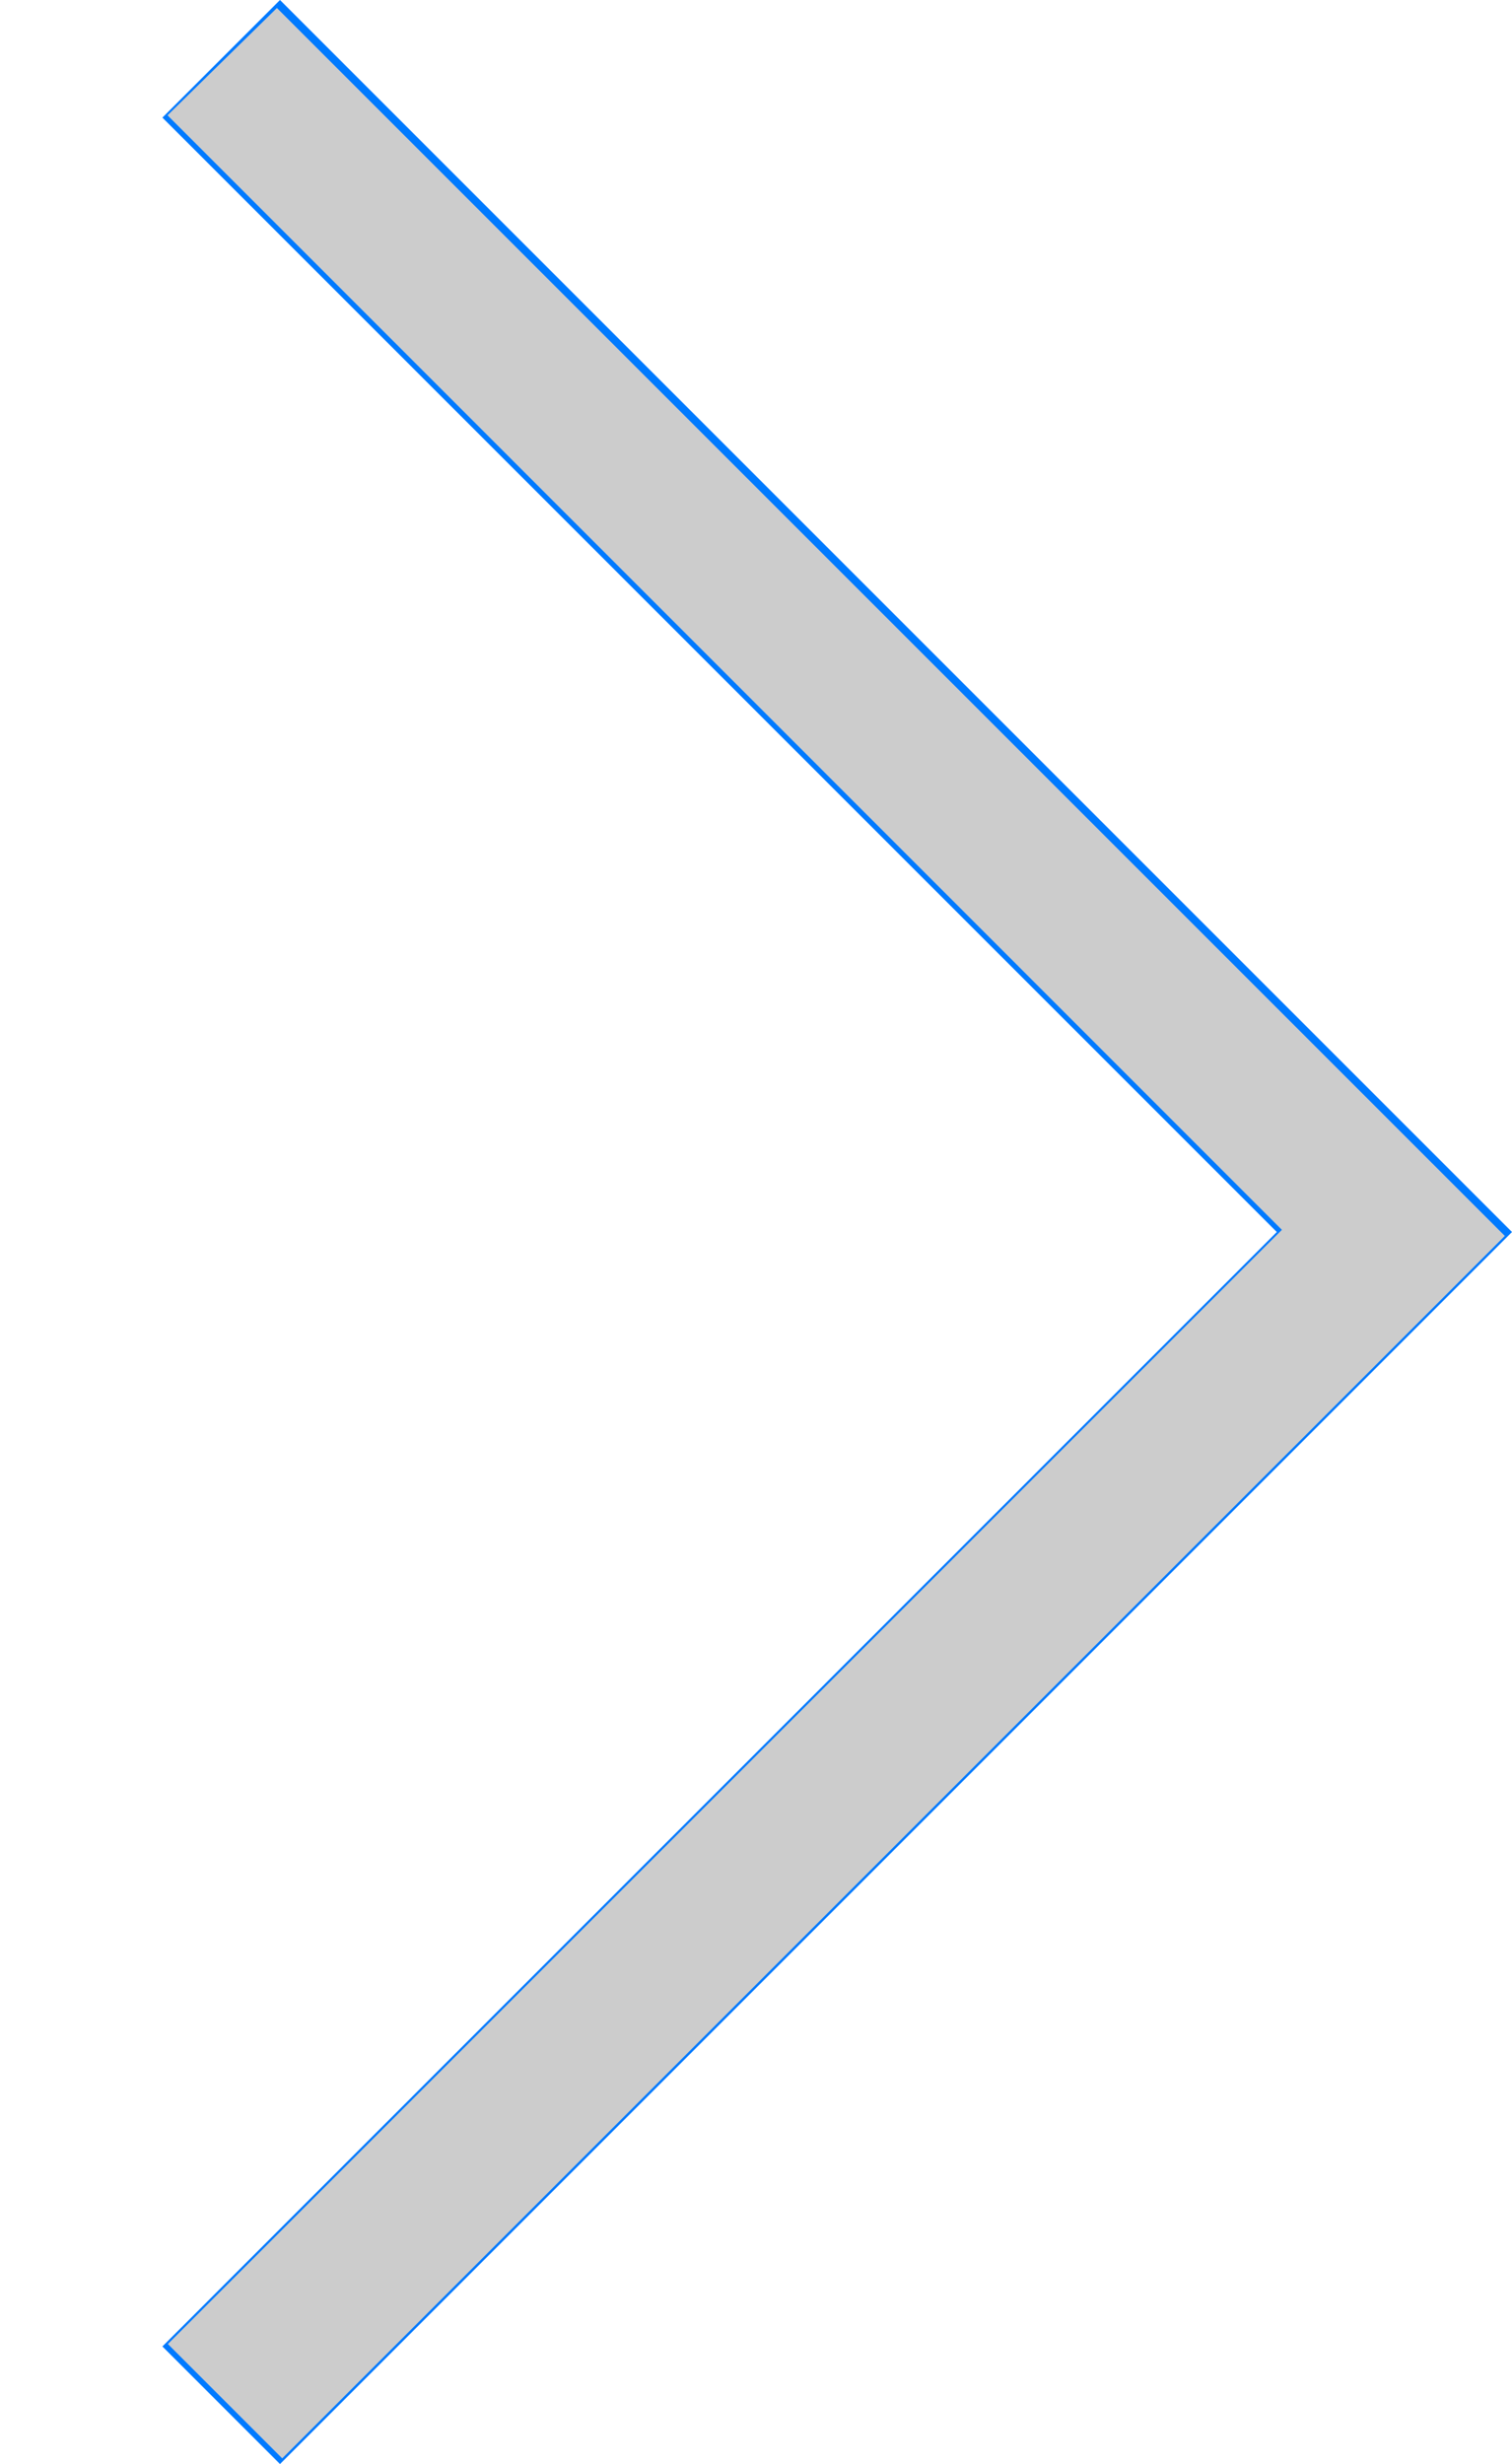 <?xml version="1.0" encoding="UTF-8" standalone="no"?>
<svg
   xmlns:dc="http://purl.org/dc/elements/1.1/"
   xmlns:cc="http://creativecommons.org/ns#"
   xmlns:rdf="http://www.w3.org/1999/02/22-rdf-syntax-ns#"
   xmlns:svg="http://www.w3.org/2000/svg"
   xmlns="http://www.w3.org/2000/svg"
   xmlns:sodipodi="http://sodipodi.sourceforge.net/DTD/sodipodi-0.dtd"
   xmlns:inkscape="http://www.inkscape.org/namespaces/inkscape"
   viewBox="0 0 27 44"
   id="svg3336"
   version="1.1"
   inkscape:version="0.91 r13725"
   sodipodi:docname="index-ríght.svg">
  <defs
     id="defs3342" />
  <sodipodi:namedview
     pagecolor="#ffffff"
     bordercolor="#666666"
     borderopacity="1"
     objecttolerance="10"
     gridtolerance="10"
     guidetolerance="10"
     inkscape:pageopacity="0"
     inkscape:pageshadow="2"
     inkscape:window-width="1920"
     inkscape:window-height="1137"
     id="namedview3340"
     showgrid="false"
     inkscape:zoom="4.65"
     inkscape:cx="-4.9565705"
     inkscape:cy="23.113943"
     inkscape:window-x="-8"
     inkscape:window-y="-8"
     inkscape:window-maximized="1"
     inkscape:current-layer="svg3336" />
  <path
     d="M27,22L27,22L5,44l-2.1-2.1L22.8,22L2.9,2.1L5,0L27,22L27,22z"
     fill="#007aff"
     id="path3338" />
  <path
     style="fill:#cccccc"
     d="M 4.019,42.878 2.998,41.857 12.945,31.909 22.891,21.961 12.942,12.01 2.992,2.059 3.968,1.101 4.945,0.143 15.908,11.106 26.872,22.07 15.956,32.984 5.04,43.899 4.019,42.878 Z"
     id="path3346"
     inkscape:connector-curvature="0" />
</svg>

